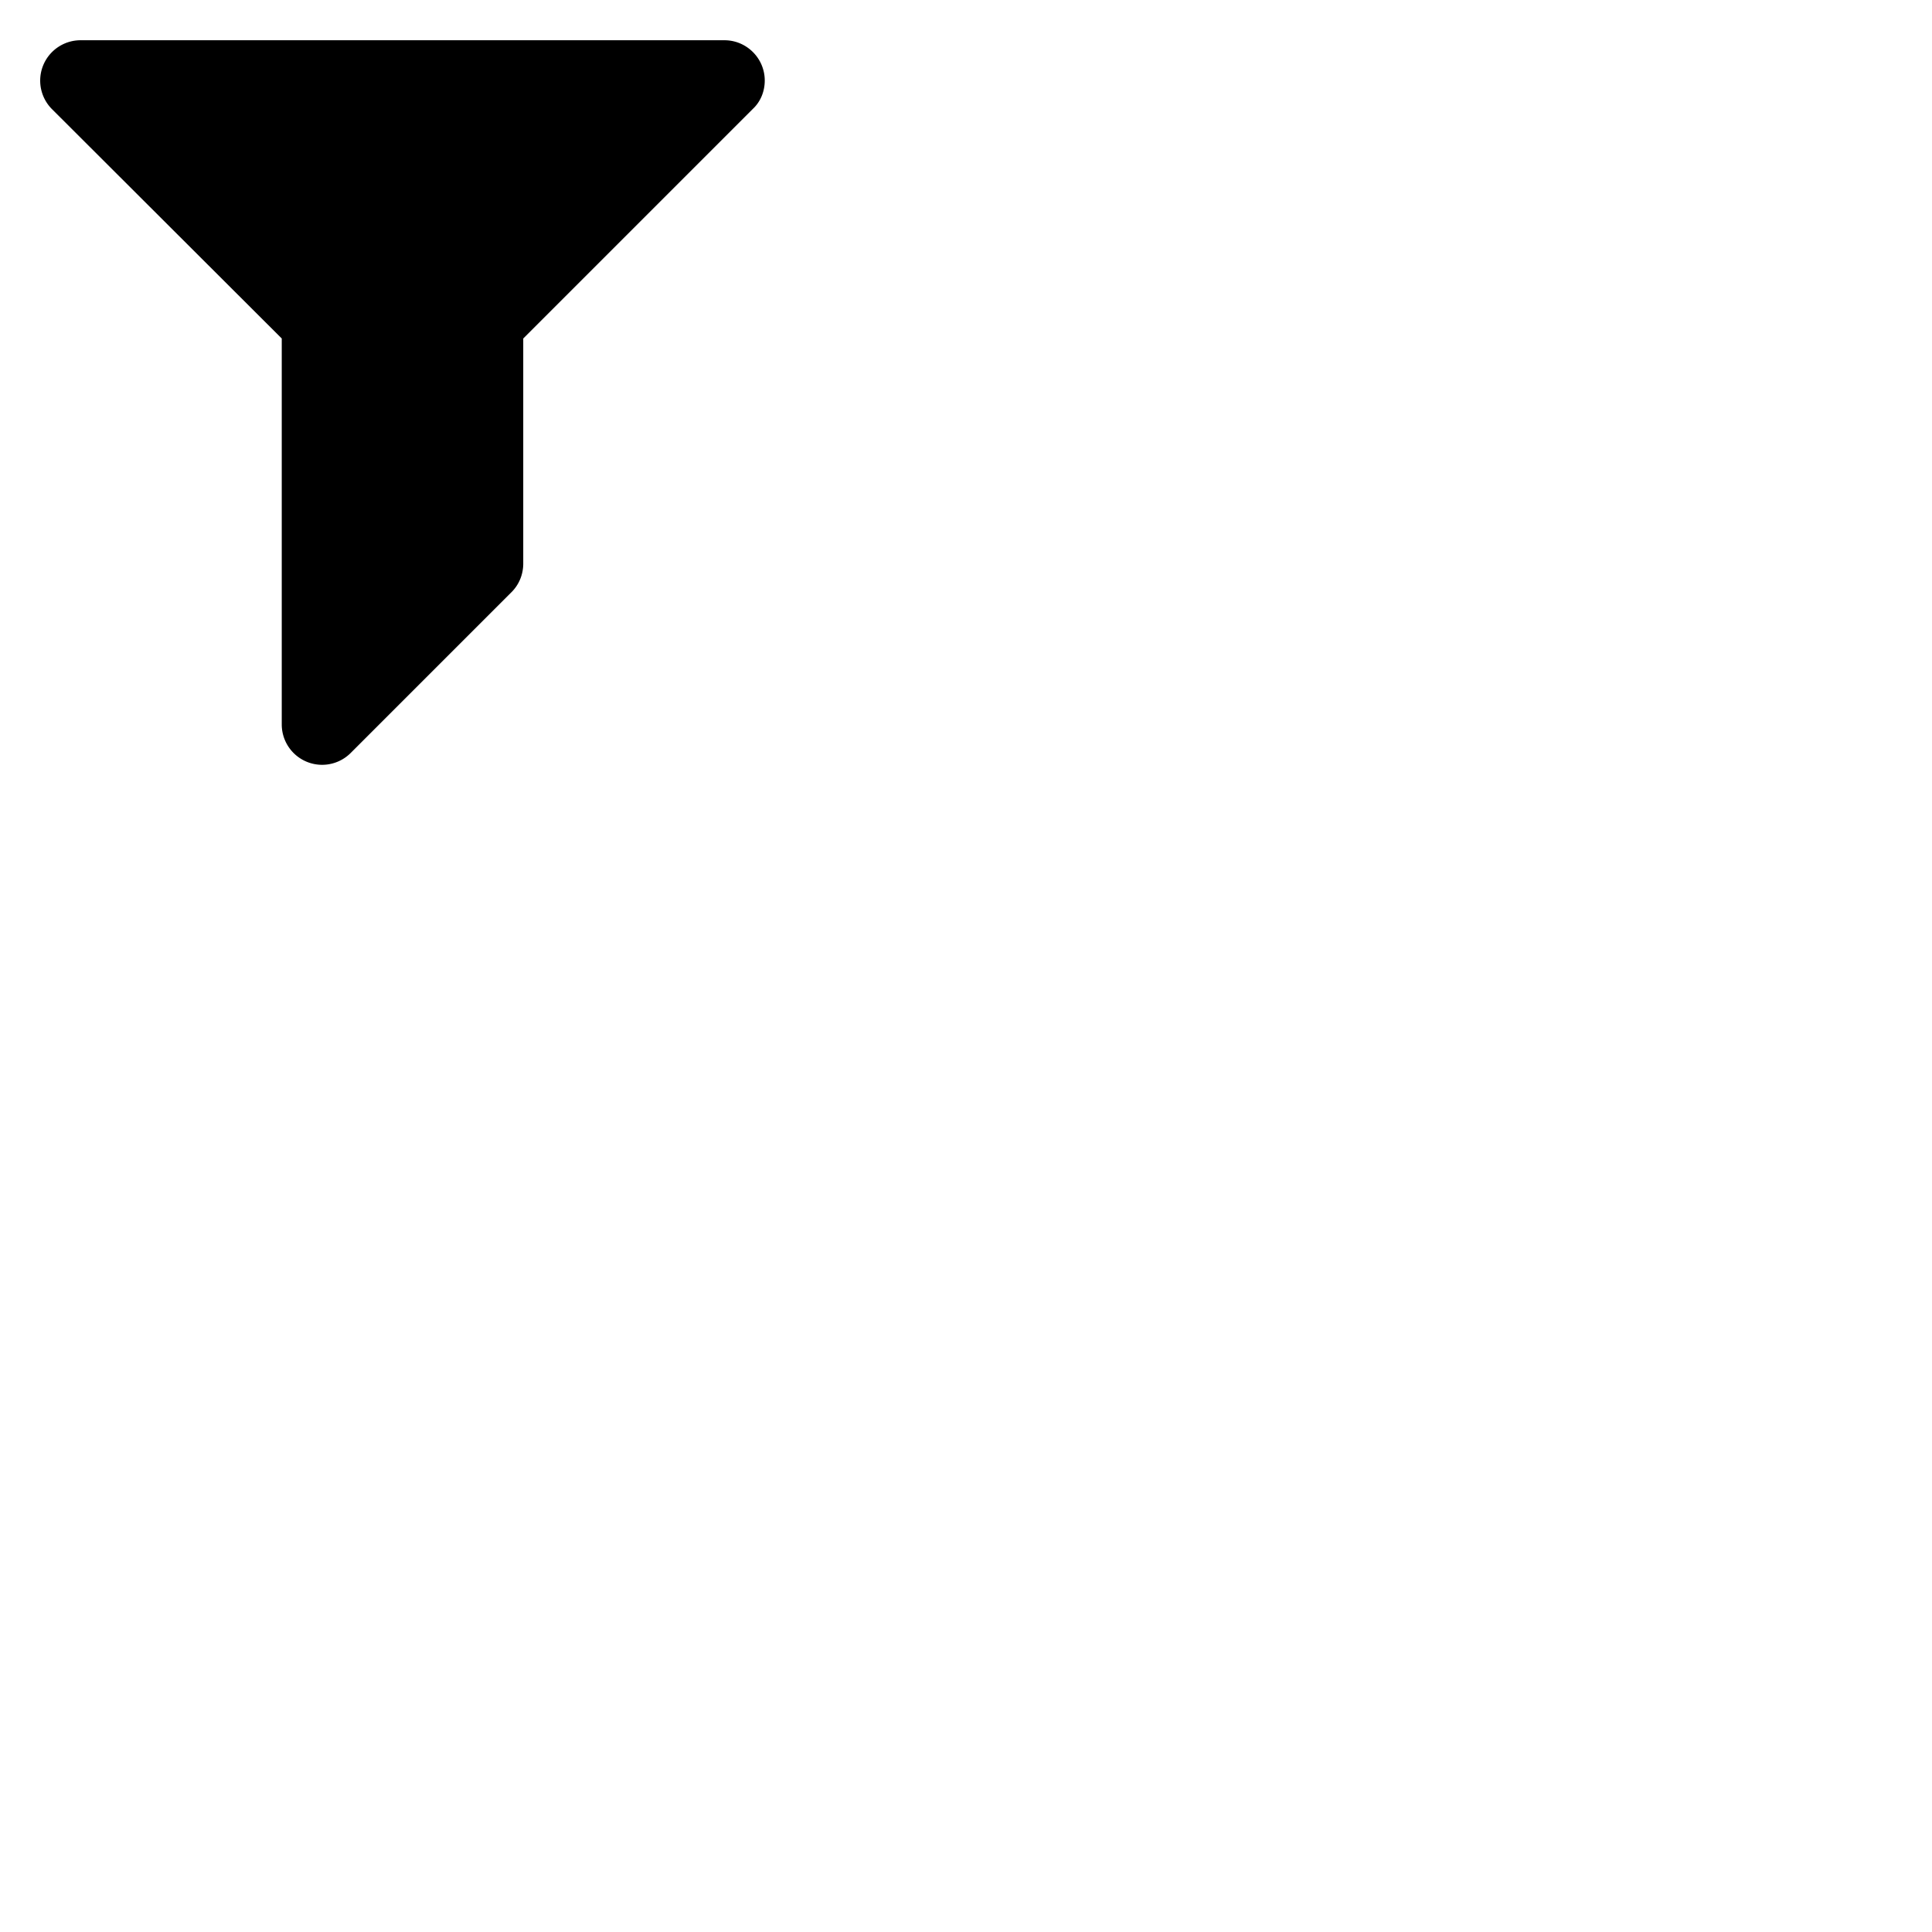 <svg width="24" height="24" viewBox="0 0 48 48" fill="none" xmlns="http://www.w3.org/2000/svg"><path d="M18 1H2a1.003 1.003 0 00-.71 1.71L7 8.41V18a1.003 1.003 0 001.71.71l4-4c.18-.18.29-.43.29-.71V8.41l5.71-5.71c.18-.17.29-.42.29-.7 0-.55-.45-1-1-1z" fill="currentColor"/></svg>